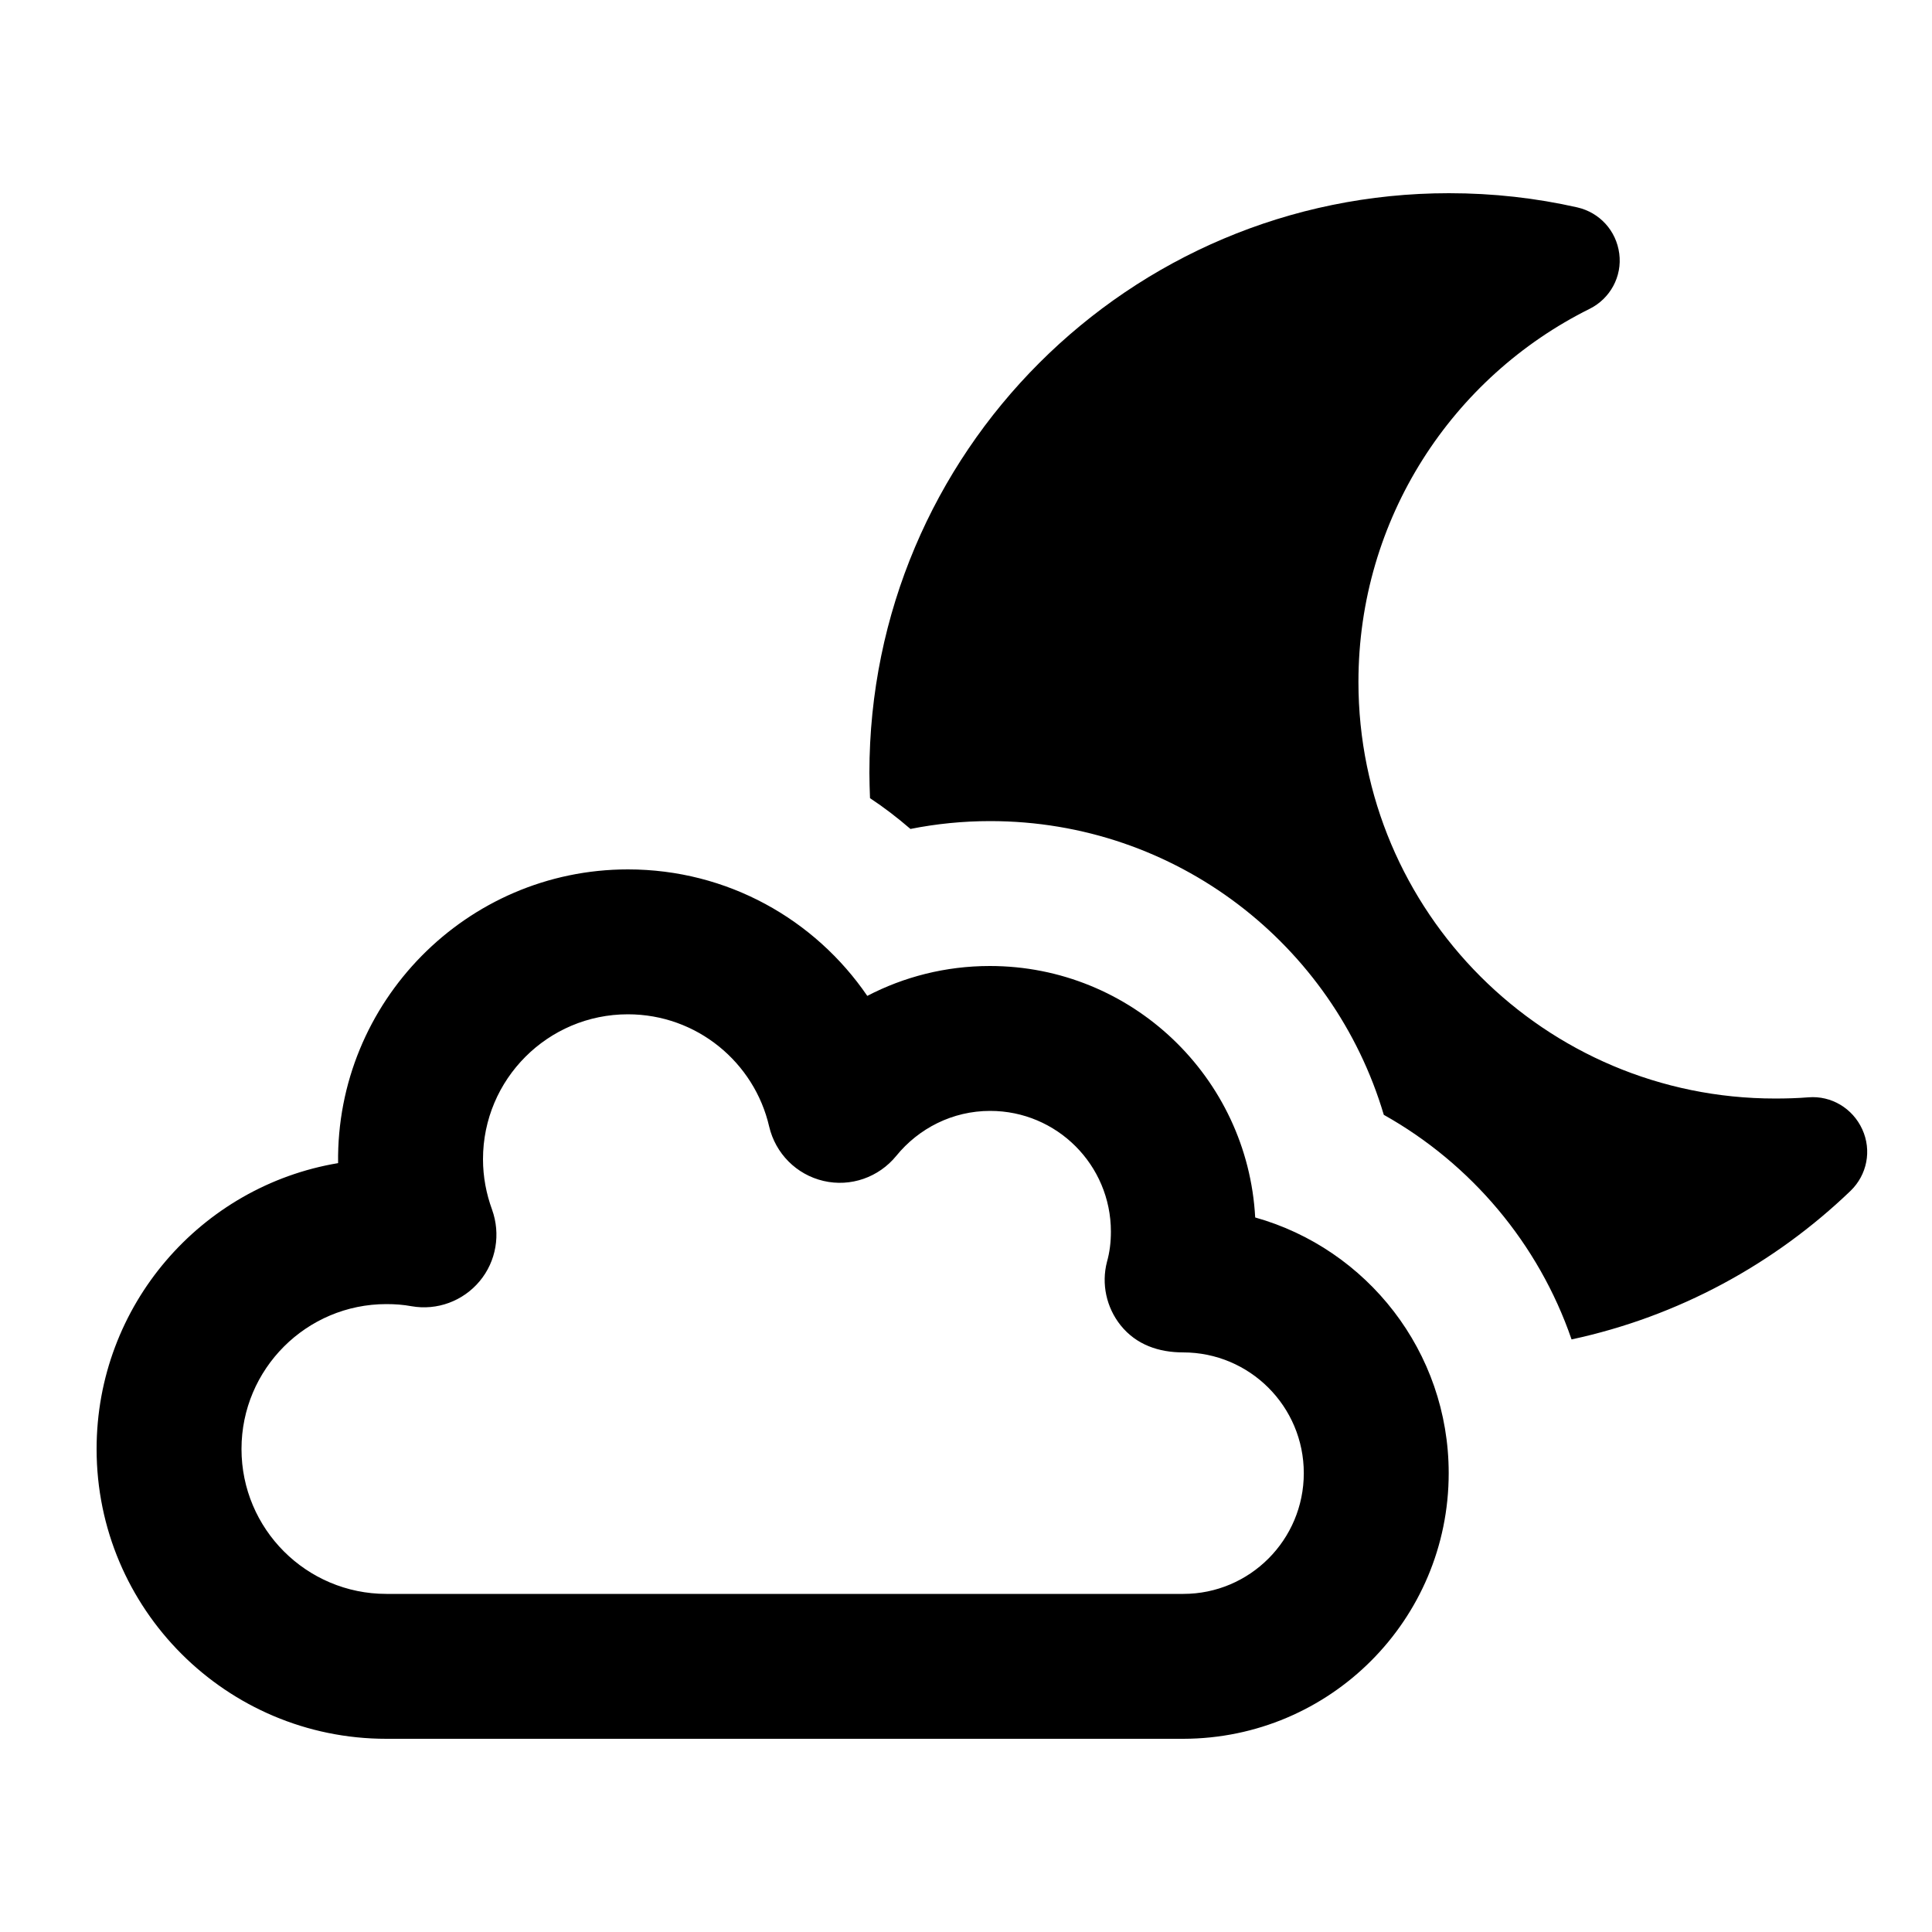 <svg xmlns="http://www.w3.org/2000/svg" viewBox="0 0 640 640"><!--! Font Awesome Pro 7.1.0 by @fontawesome - https://fontawesome.com License - https://fontawesome.com/license (Commercial License) Copyright 2025 Fonticons, Inc. --><path fill="currentColor" d="M480 64C374 64 288 150 288 256C288 258.8 288.1 261.6 288.2 264.4C292.9 267.5 297.3 270.9 301.6 274.6C310.1 272.9 319 272 328 272C389.7 272 441.7 313 458.4 369.3C487.3 385.5 509.7 412 520.6 443.7C556 436.1 587.8 418.7 613 394.5C618.5 389.2 620.1 381.1 616.9 374.1C613.7 367.1 606.6 362.9 599.1 363.5C595.4 363.8 591.7 363.9 588 363.9C511.8 363.9 450 302.1 450 225.9C450 171.8 481.1 124.9 526.6 102.3C533.4 98.9 537.4 91.6 536.4 84C535.4 76.4 529.9 70.4 522.5 68.7C508.8 65.6 494.6 64 480 64zM160 384C160 357.5 181.5 336 208 336C230.8 336 249.9 351.9 254.8 373.2C256.9 382.1 263.8 389.1 272.8 391.2C281.8 393.3 291.1 390 296.9 382.9C304.3 373.8 315.5 368 328 368C350.1 368 368 385.9 368 408C368 411.5 367.6 414.8 366.7 418C364.8 425.3 366.5 433.1 371.2 439C376.4 445.5 383.9 448 391.9 448C414 448 431.9 465.9 431.9 488C431.9 510.1 414 528 392 528L128 528C101.5 528 80 506.5 80 480C80 453.5 101.5 432 128 432C130.9 432 133.6 432.2 136.3 432.7C144.8 434.2 153.4 431 158.9 424.4C164.4 417.8 165.9 408.8 163 400.7C161.1 395.5 160 389.9 160 384zM287.3 329.9C270 304.6 241 288 208 288C154.5 288 111.3 332 112 385.3C66.6 392.9 32 432.4 32 480C32 533 75 576 128 576L392 576C440.6 575.9 479.9 536.6 479.9 488C479.9 447.7 452.8 413.7 415.8 403.3C413.3 356.9 374.9 320 327.9 320C313.2 320 299.4 323.6 287.3 329.9z"/></svg>